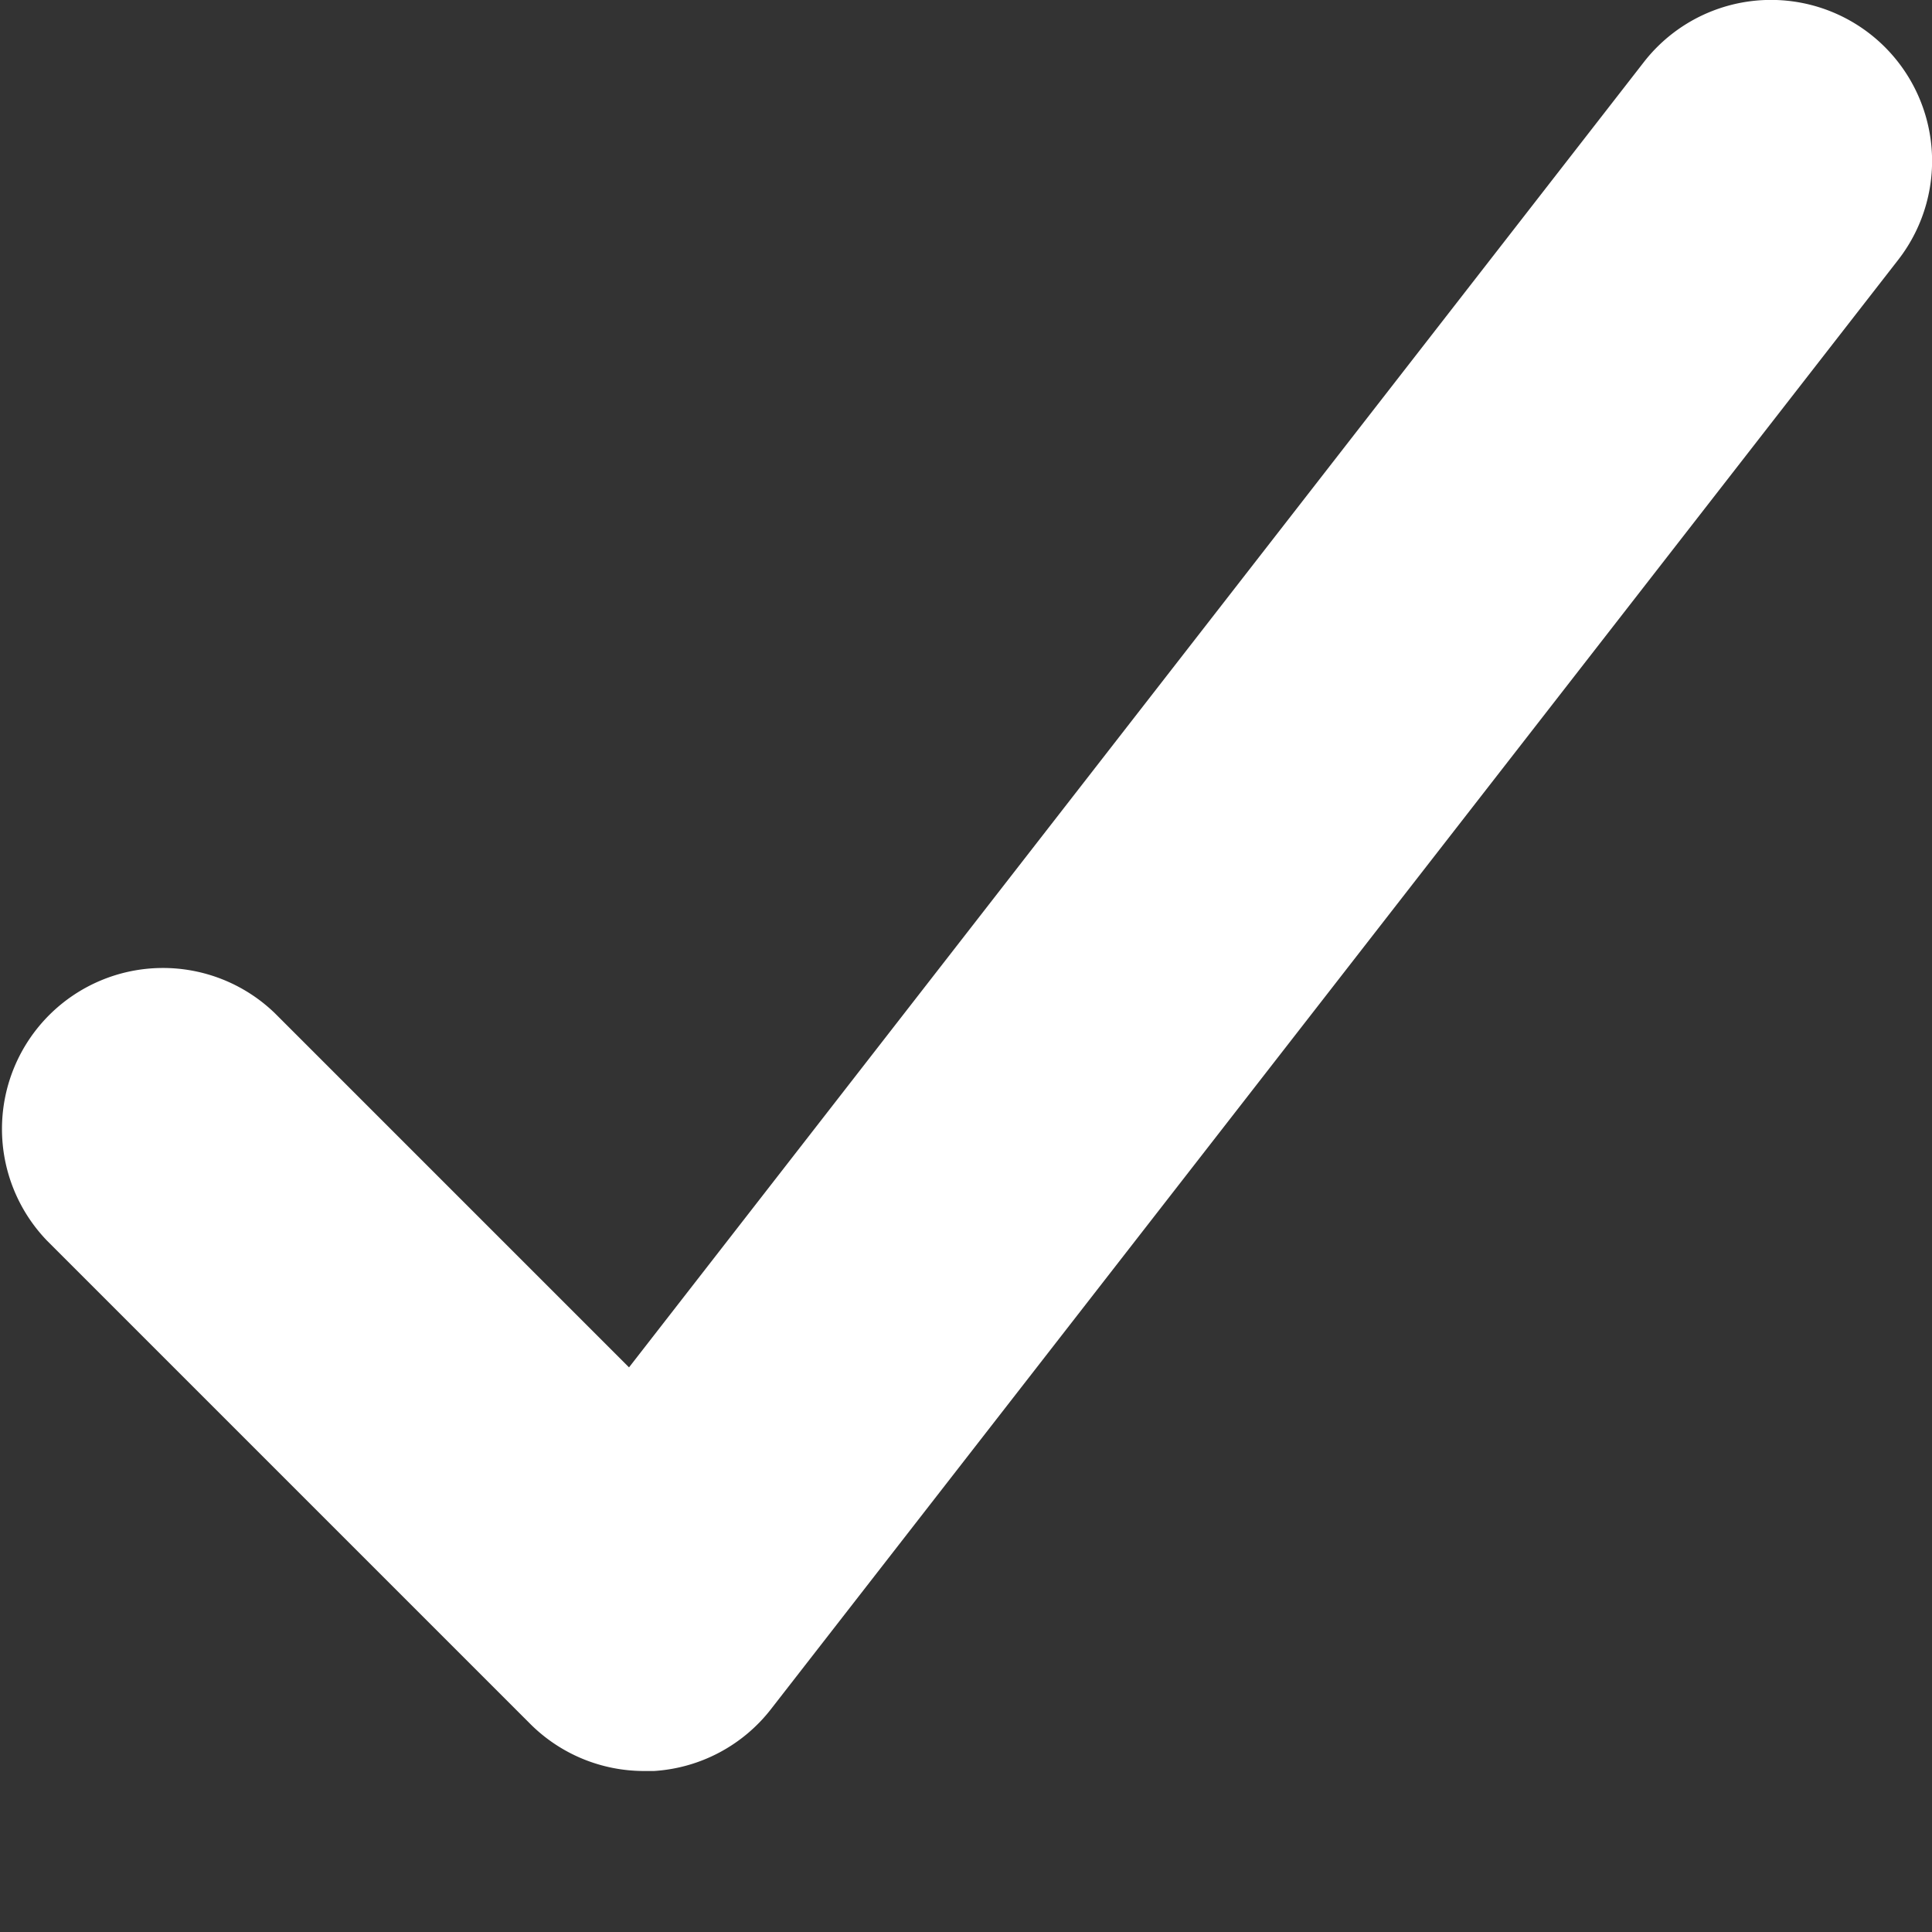 <svg xmlns="http://www.w3.org/2000/svg" width="10" height="10" viewBox="0 0 12 12"><rect x="0" y="0" width="12" height="12" fill="#333333" stroke="none"/><g class="nc-icon-wrapper" fill="#561919"><path d="M4,11a1,1,0,0,1-.707-.293l-3-3A1,1,0,0,1,1.707,6.293l2.2,2.2L10.21.386a1,1,0,0,1,1.58,1.228l-7,9A1,1,0,0,1,4.062,11Z" fill="#fff"/></g></svg>
